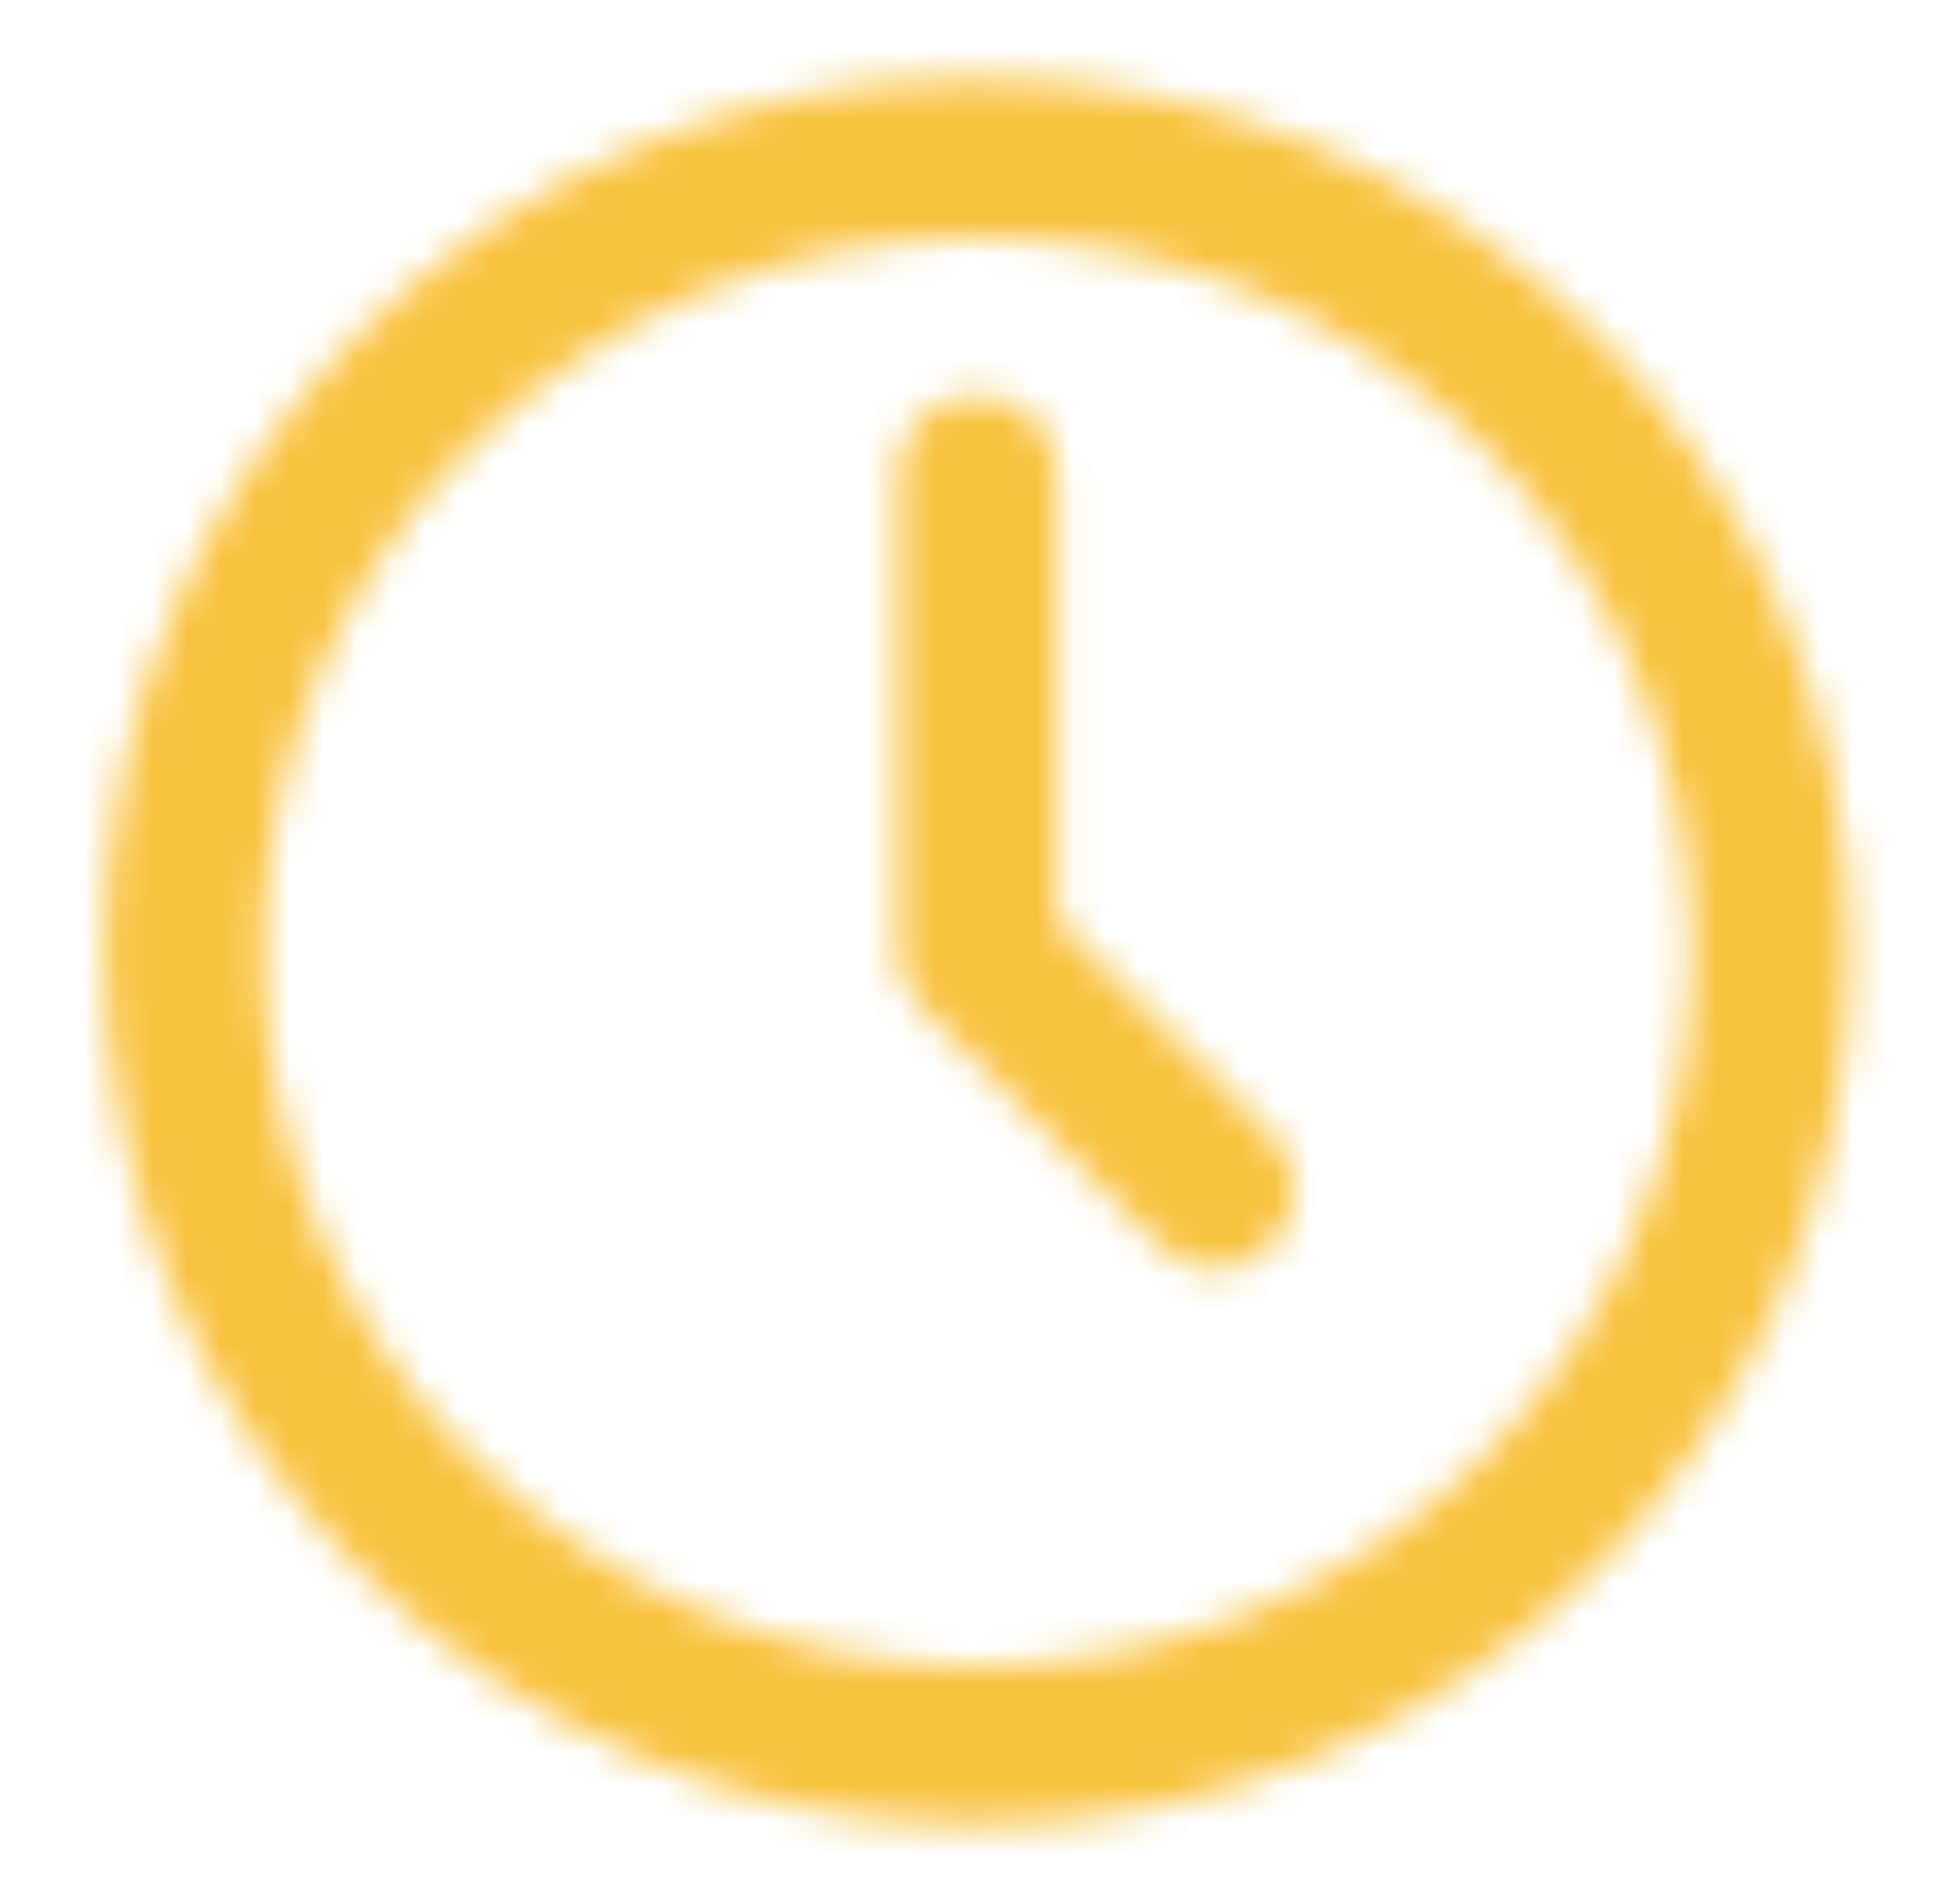 <svg width="57" height="56" viewBox="0 0 57 56" fill="none" xmlns="http://www.w3.org/2000/svg">
<mask id="mask0_852_18321" style="mask-type:alpha" maskUnits="userSpaceOnUse" x="3" y="2" width="52" height="52">
<path fill-rule="evenodd" clip-rule="evenodd" d="M28.749 2.333C14.515 2.333 3.082 13.766 3.082 28C3.082 42.233 14.515 53.666 28.749 53.666C42.982 53.666 54.415 42.233 54.415 28C54.415 13.766 42.982 2.333 28.749 2.333ZM28.749 49C17.082 49 7.749 39.666 7.749 28C7.749 16.333 17.082 7 28.749 7C40.415 7 49.749 16.333 49.749 28C49.749 39.666 40.415 49 28.749 49ZM37.382 36.633C38.315 35.7 38.315 34.3 37.382 33.366L31.082 27.066V14C31.082 12.6 30.149 11.666 28.749 11.666C27.349 11.666 26.415 12.6 26.415 14V28C26.415 28.7 26.649 29.166 27.115 29.633L34.115 36.633C34.582 37.1 35.049 37.333 35.749 37.333C36.449 37.333 36.915 37.1 37.382 36.633Z" fill="white"/>
</mask>
<g mask="url(#mask0_852_18321)">
<rect x="0.75" width="56" height="56" fill="#F8C33D"/>
</g>
</svg>
